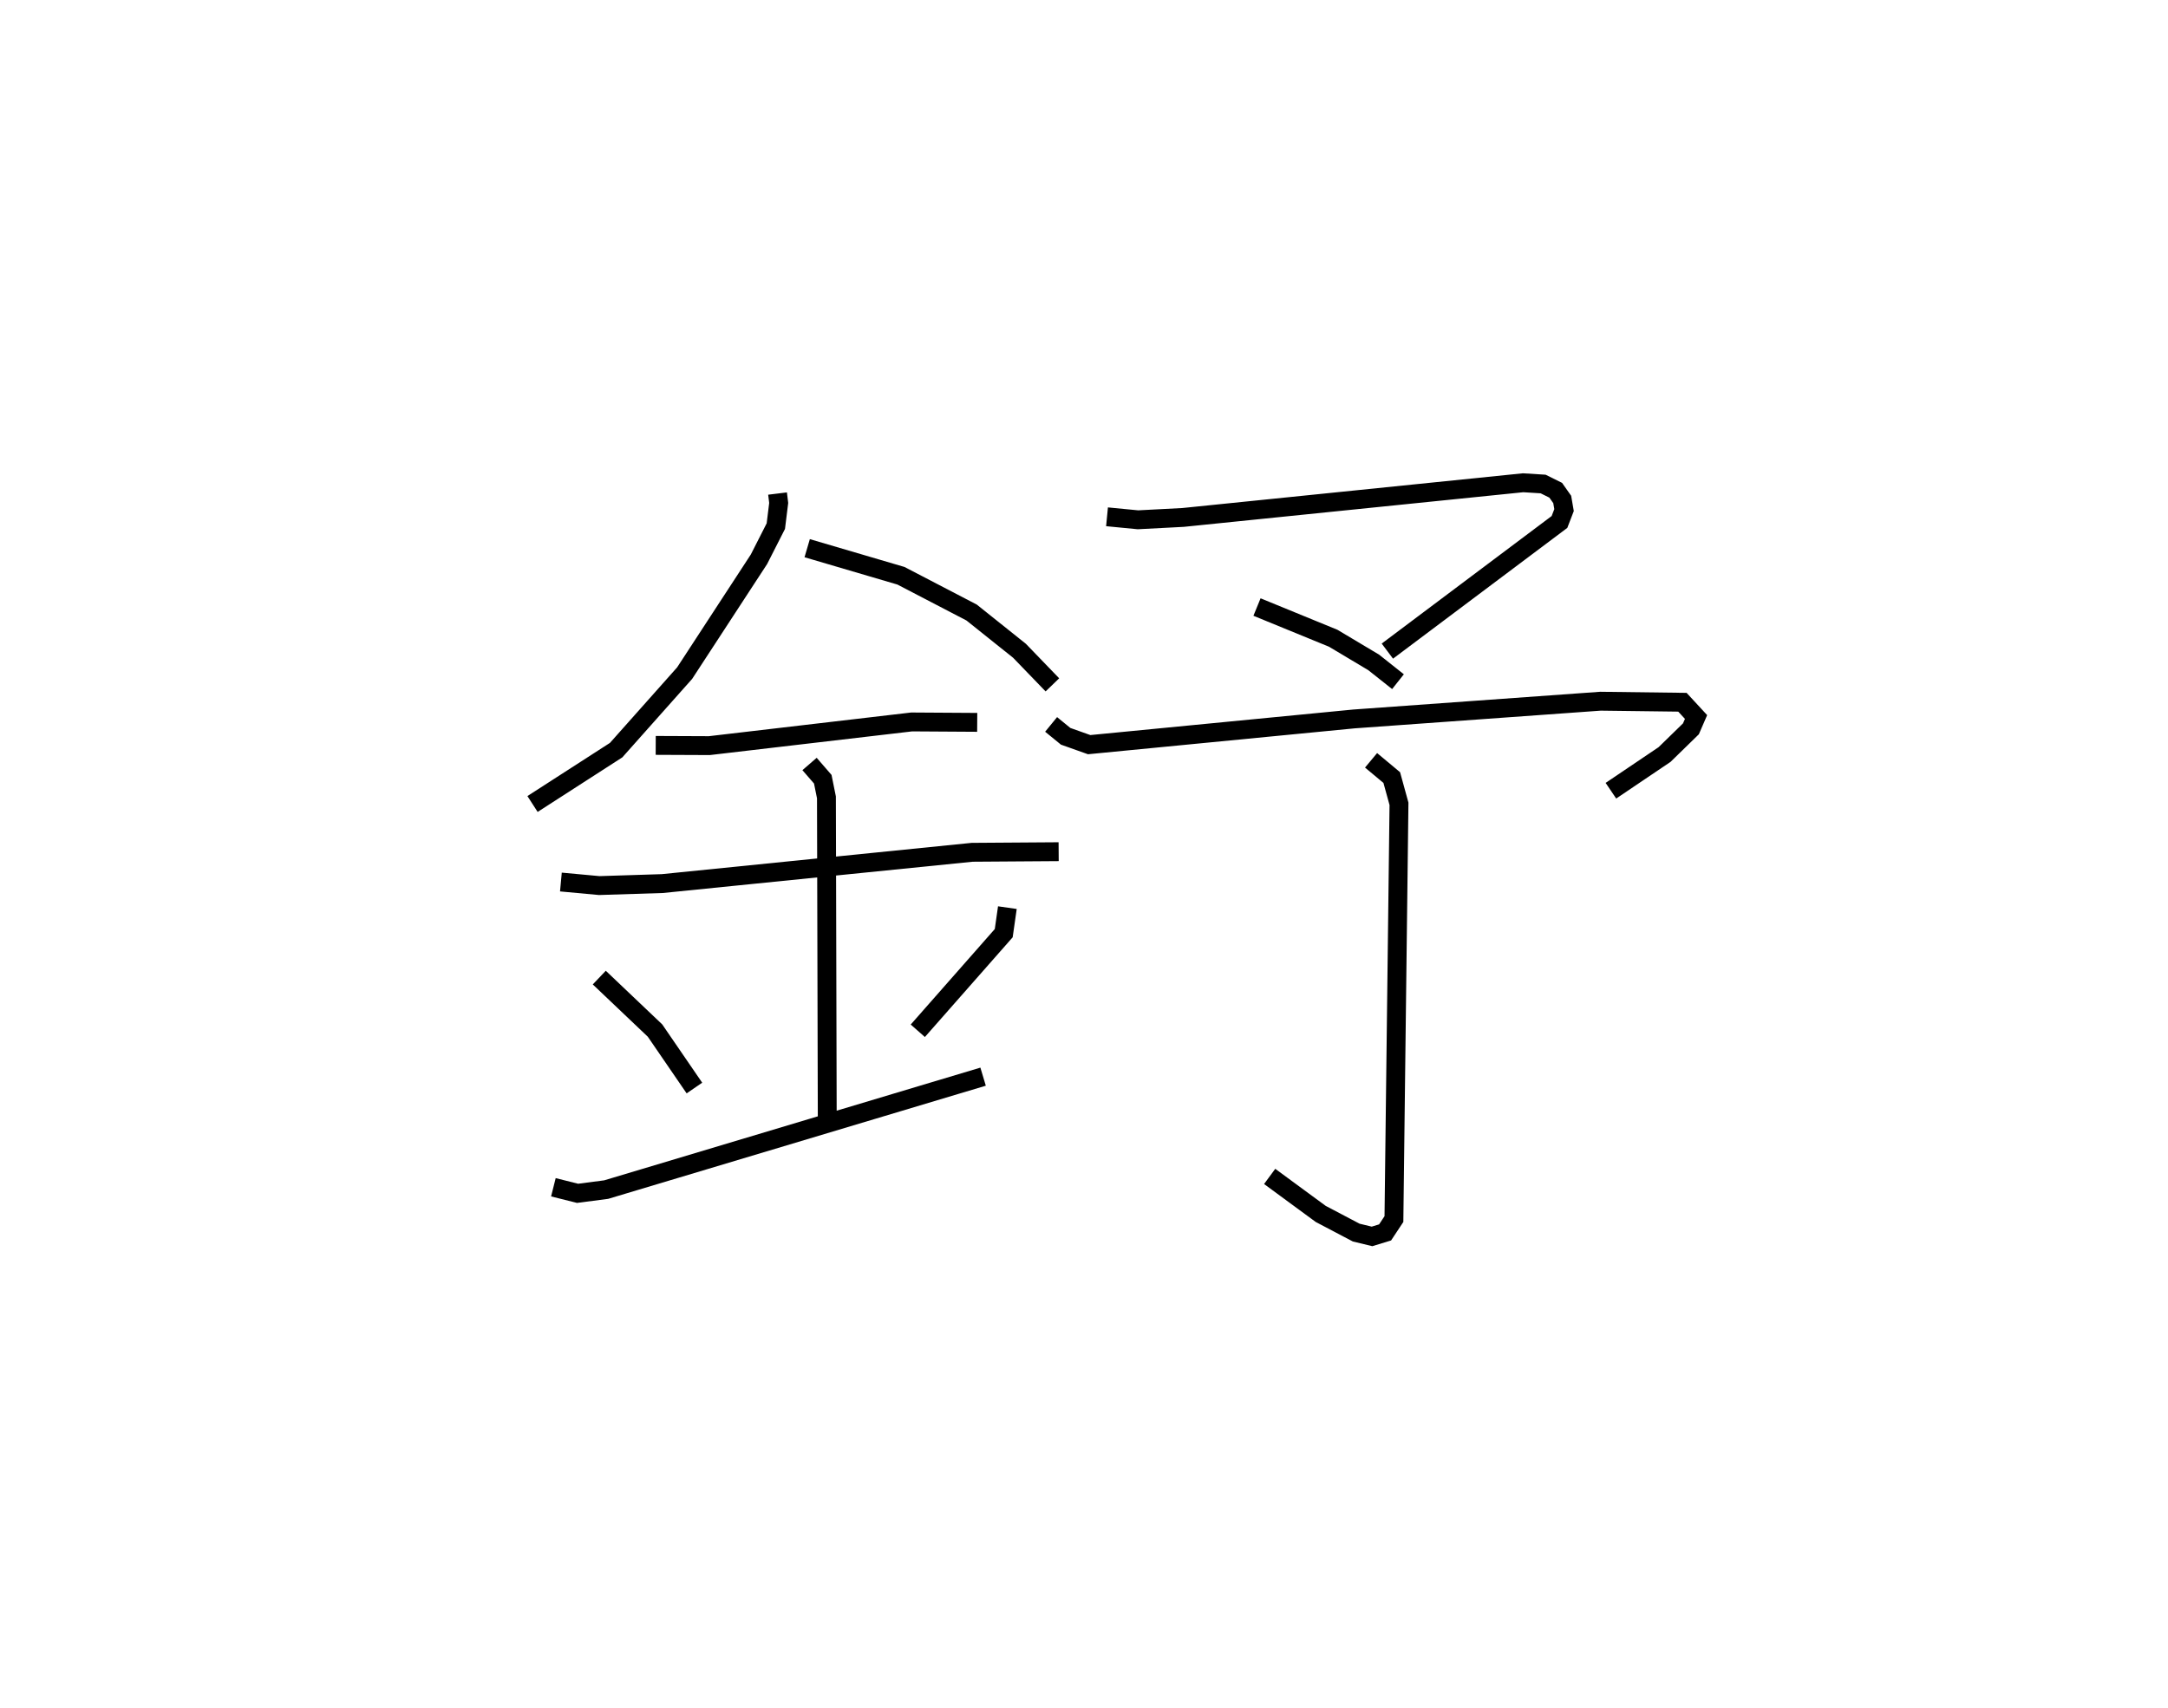 <?xml version="1.0" encoding="utf-8" ?>
<svg baseProfile="full" height="90.512" version="1.1" width="114.851" xmlns="http://www.w3.org/2000/svg" xmlns:ev="http://www.w3.org/2001/xml-events" xmlns:xlink="http://www.w3.org/1999/xlink"><defs /><rect fill="white" height="90.512" width="114.851" x="0" y="0" /><path d="M25,25 m0.0,0.0 m16.191,1.152 l0.061,0.498 -0.152,1.228 l-0.894,1.758 -3.938,6.033 l-3.627,4.078 -4.43,2.855 m14.55,-13.555 l4.967,1.461 3.745,1.949 l2.537,2.028 1.741,1.804 m-21.014,3.208 l2.84,0.012 10.72,-1.255 l3.471,0.022 m-22.054,8.46 l2.032,0.188 3.343,-0.106 l16.411,-1.657 4.583,-0.032 m-13.197,-4.648 l0.701,0.808 0.194,0.961 l0.043,17.02 m-12.077,-7.47 l2.953,2.807 2.087,3.045 m16.579,-9.559 l-0.193,1.353 -4.552,5.172 m-19.305,8.292 l1.28,0.321 1.518,-0.198 l19.966,-5.984 m6.565,-29.666 l1.639,0.159 2.392,-0.125 l18.012,-1.837 1.06,0.066 l0.667,0.331 0.344,0.488 l0.097,0.563 -0.242,0.629 l-9.118,6.844 m-6.906,-2.336 l4.038,1.654 2.142,1.279 l1.289,1.022 m-18.376,2.265 l0.77,0.629 1.246,0.443 l14.03,-1.363 13.059,-0.939 l4.339,0.055 0.722,0.782 l-0.272,0.627 -1.396,1.361 l-2.842,1.918 m-12.706,-1.611 l1.096,0.914 0.383,1.391 l-0.268,22.003 -0.468,0.707 l-0.693,0.212 -0.837,-0.202 l-1.881,-0.99 -2.704,-1.987 " fill="none" stroke="black" stroke-width="1" /></svg>